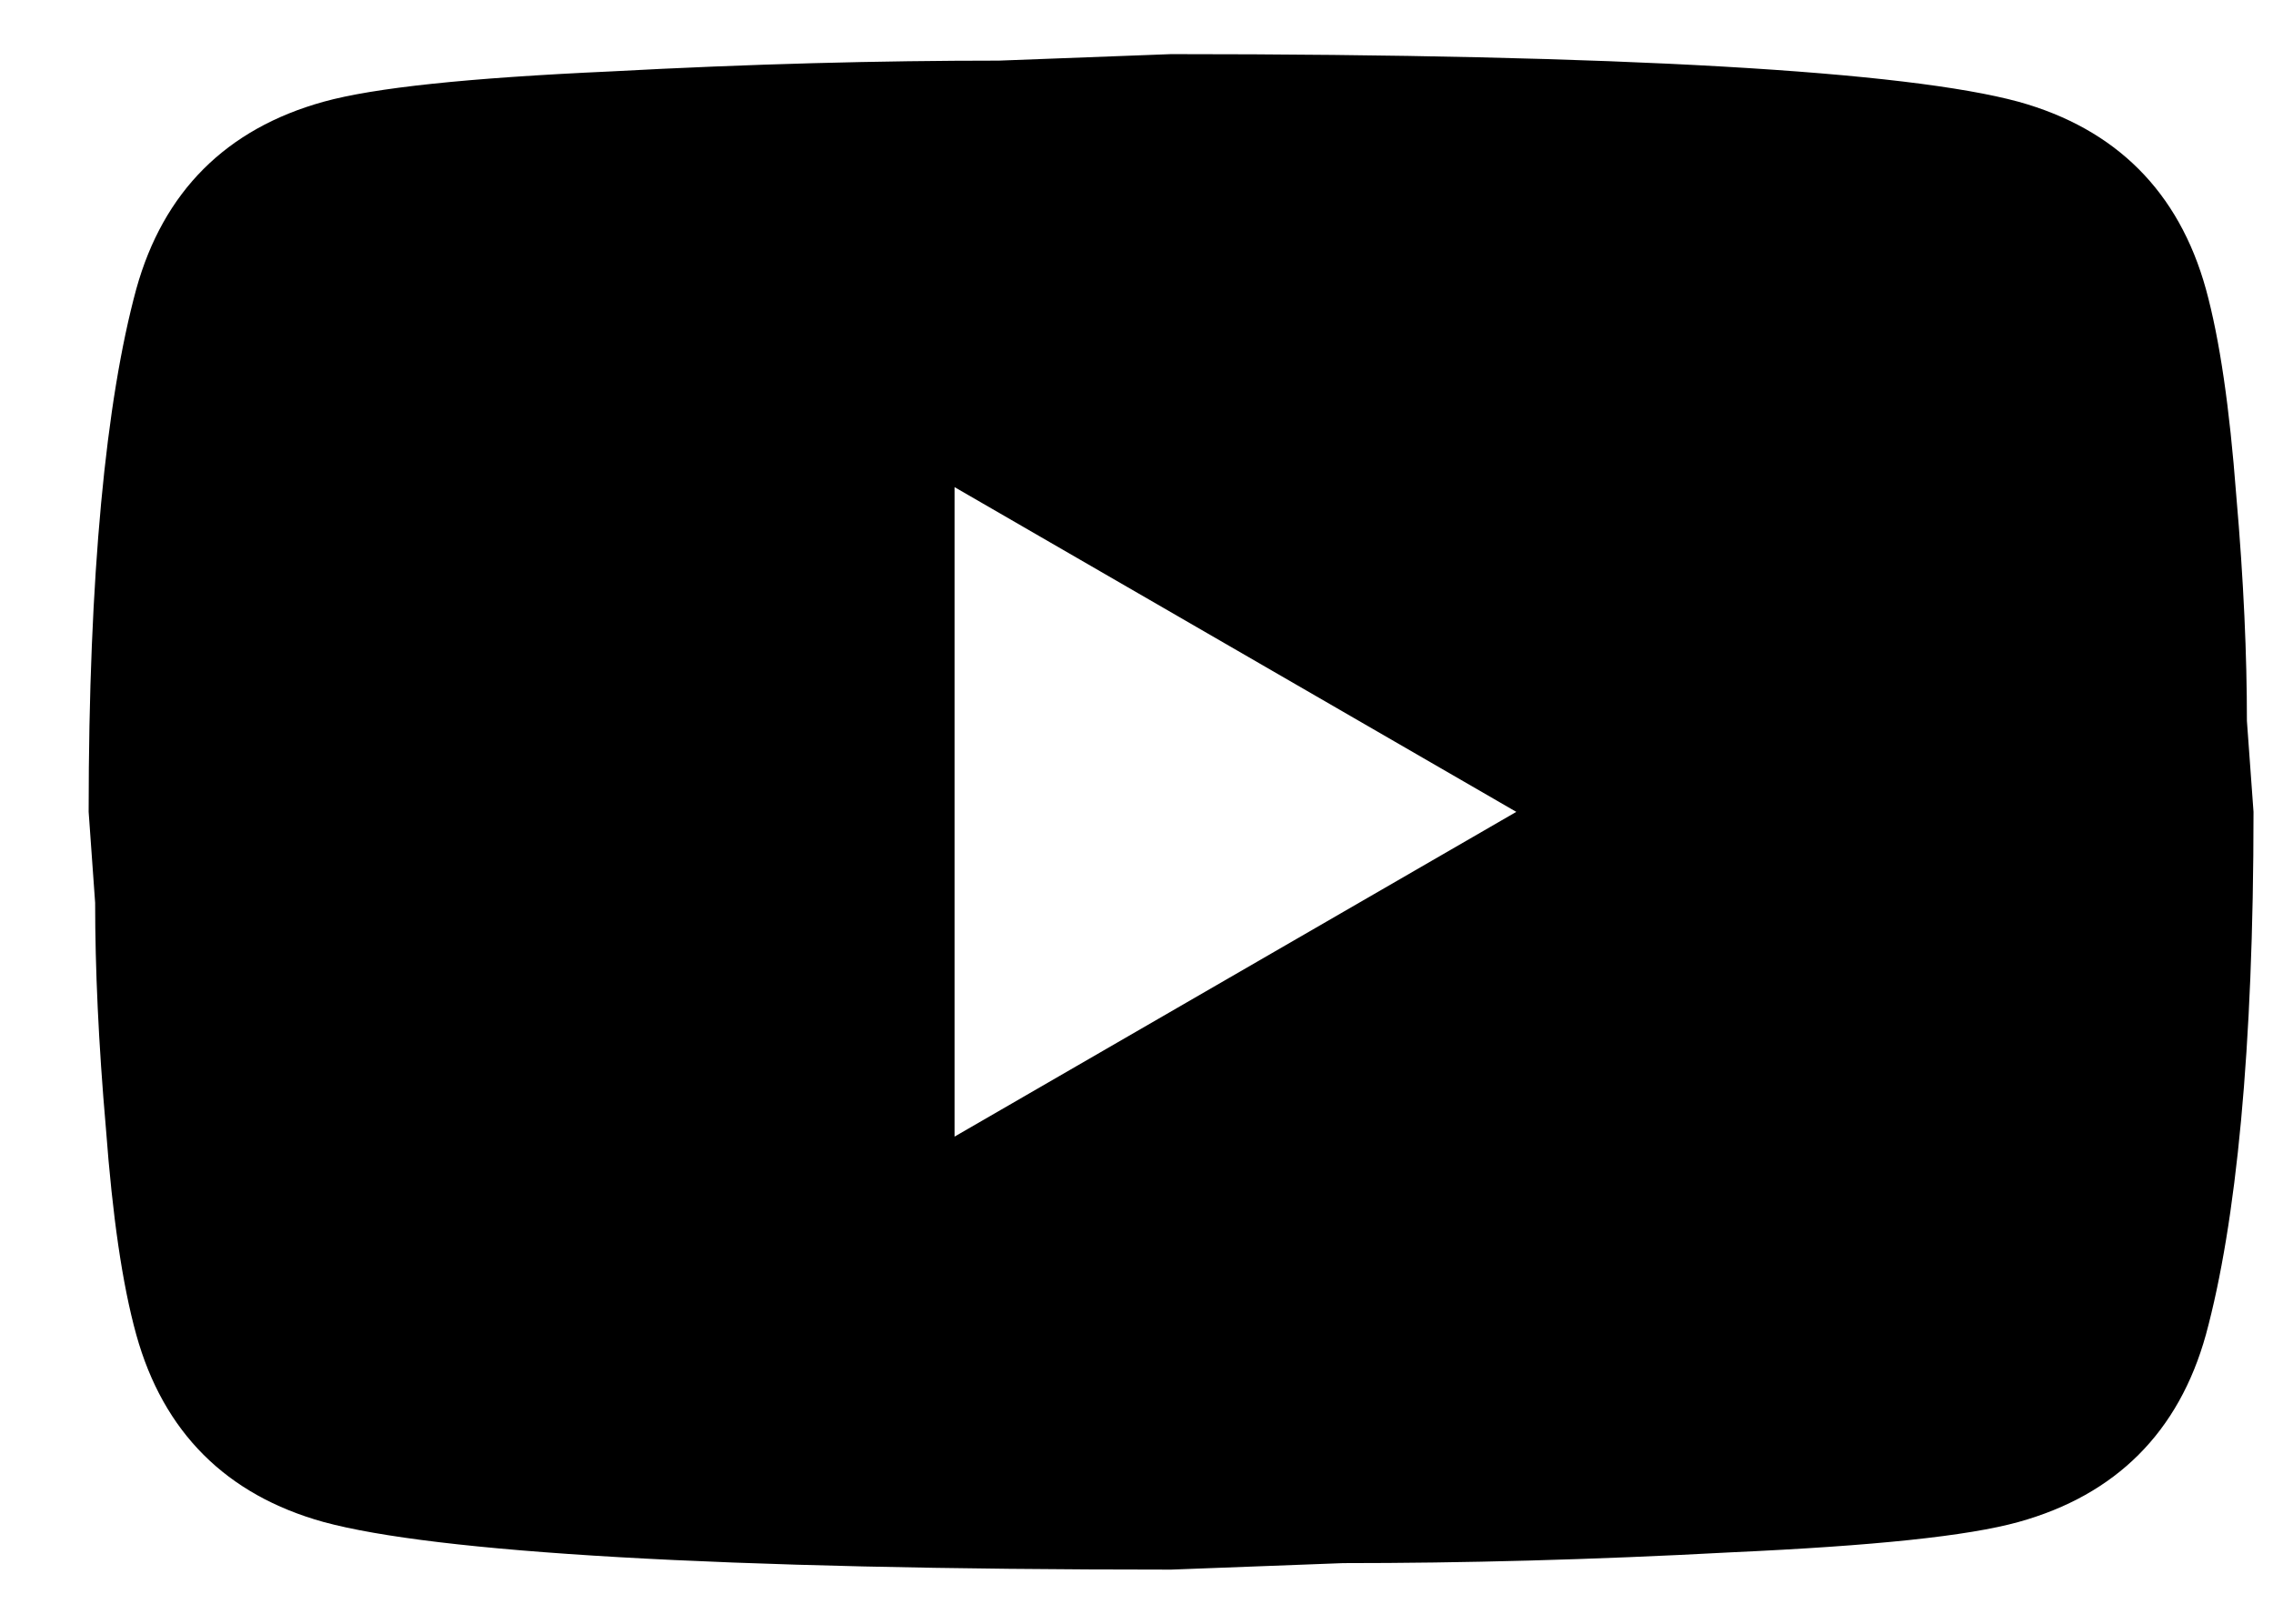<svg width="21" height="15" viewBox="0 0 21 15" fill="none" xmlns="http://www.w3.org/2000/svg">
<path d="M8.819 10.5L14.009 7.5L8.819 4.5V10.5ZM20.38 2.67C20.509 3.14 20.599 3.77 20.66 4.57C20.73 5.37 20.759 6.06 20.759 6.66L20.82 7.5C20.82 9.69 20.66 11.3 20.38 12.33C20.13 13.23 19.549 13.81 18.649 14.06C18.18 14.19 17.32 14.28 15.999 14.34C14.7 14.41 13.509 14.44 12.409 14.44L10.819 14.5C6.629 14.5 4.019 14.34 2.989 14.06C2.089 13.81 1.509 13.23 1.259 12.33C1.129 11.86 1.039 11.23 0.979 10.43C0.909 9.63 0.879 8.94 0.879 8.34L0.819 7.5C0.819 5.31 0.979 3.7 1.259 2.67C1.509 1.77 2.089 1.19 2.989 0.94C3.459 0.81 4.319 0.72 5.639 0.66C6.939 0.59 8.129 0.56 9.229 0.56L10.819 0.5C15.009 0.5 17.619 0.66 18.649 0.94C19.549 1.19 20.13 1.77 20.38 2.67Z" fill="black"/>
</svg>

